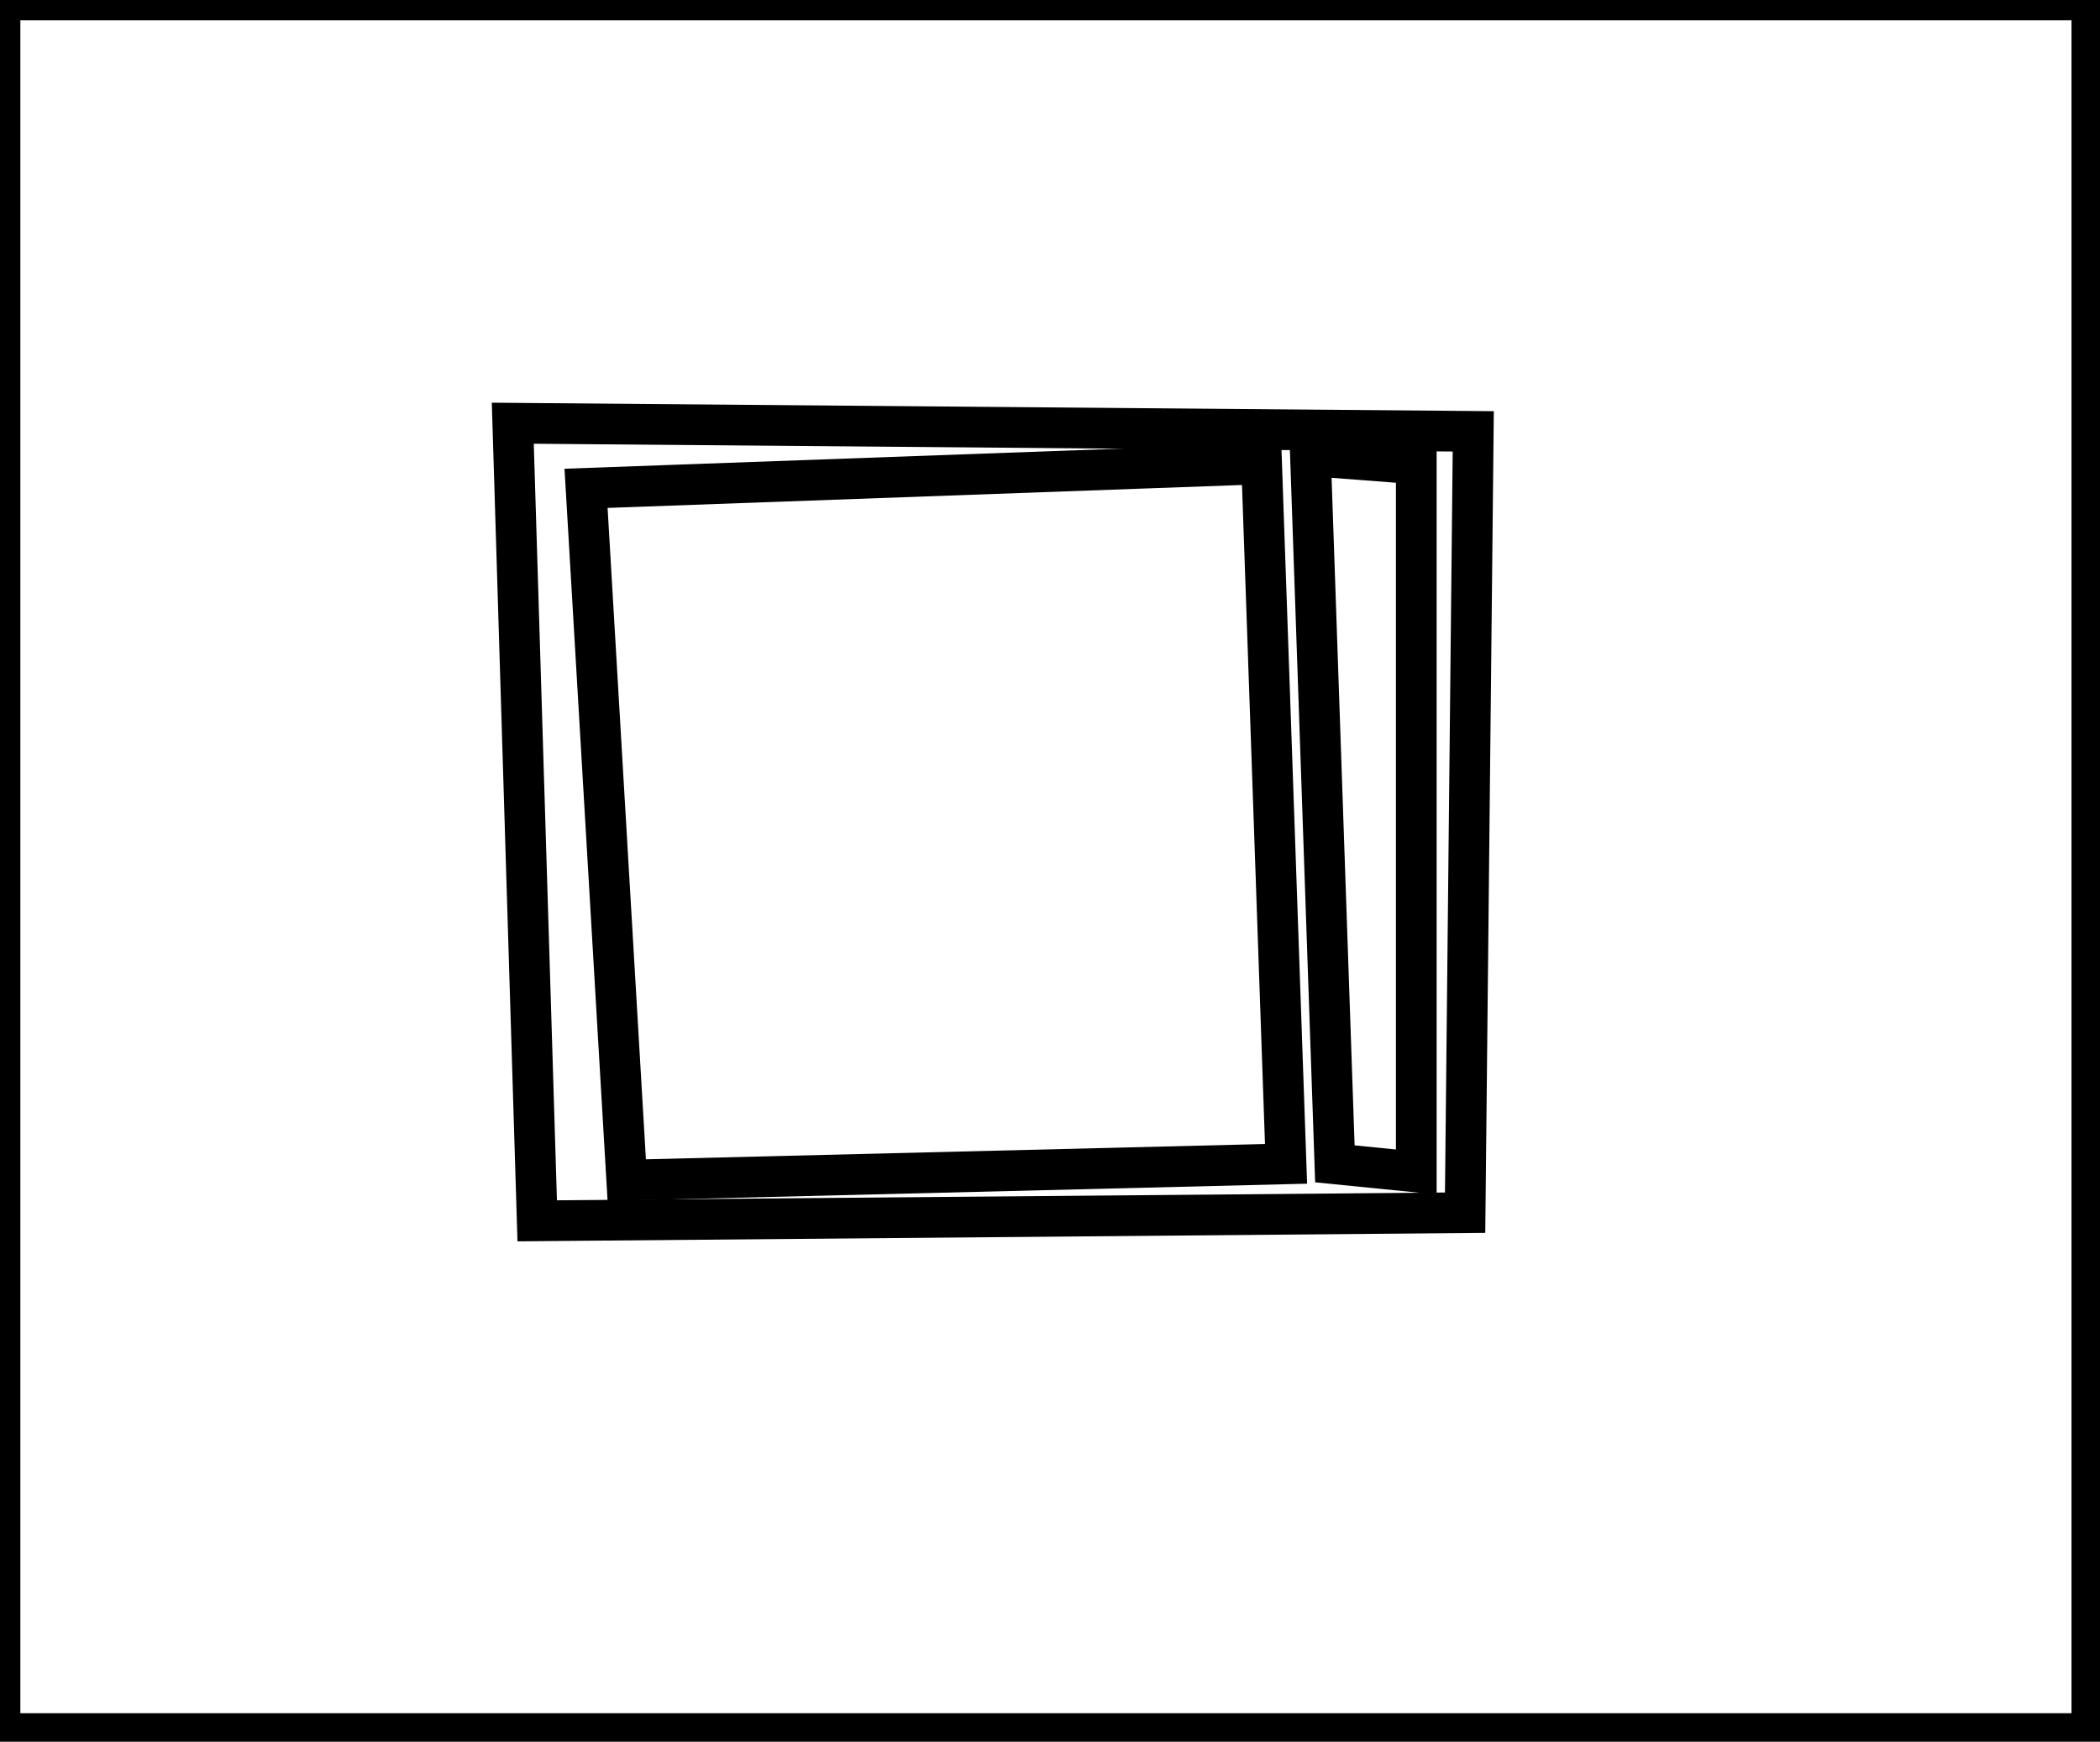 <?xml version="1.0" encoding="utf-8" ?>
<svg baseProfile="full" height="214" version="1.1" width="258" xmlns="http://www.w3.org/2000/svg" xmlns:ev="http://www.w3.org/2001/xml-events" xmlns:xlink="http://www.w3.org/1999/xlink"><defs /><rect fill="white" height="214" width="258" x="0" y="0" /><path d="M 155,57 L 72,60 L 77,145 L 158,143 Z" fill="none" stroke="black" stroke-width="5" /><path d="M 161,56 L 164,143 L 174,144 L 174,57 Z" fill="none" stroke="black" stroke-width="5" /><path d="M 181,53 L 180,149 L 66,150 L 63,52 Z" fill="none" stroke="black" stroke-width="5" /><path d="M 0,0 L 0,213 L 257,213 L 257,0 Z" fill="none" stroke="black" stroke-width="5" /></svg>